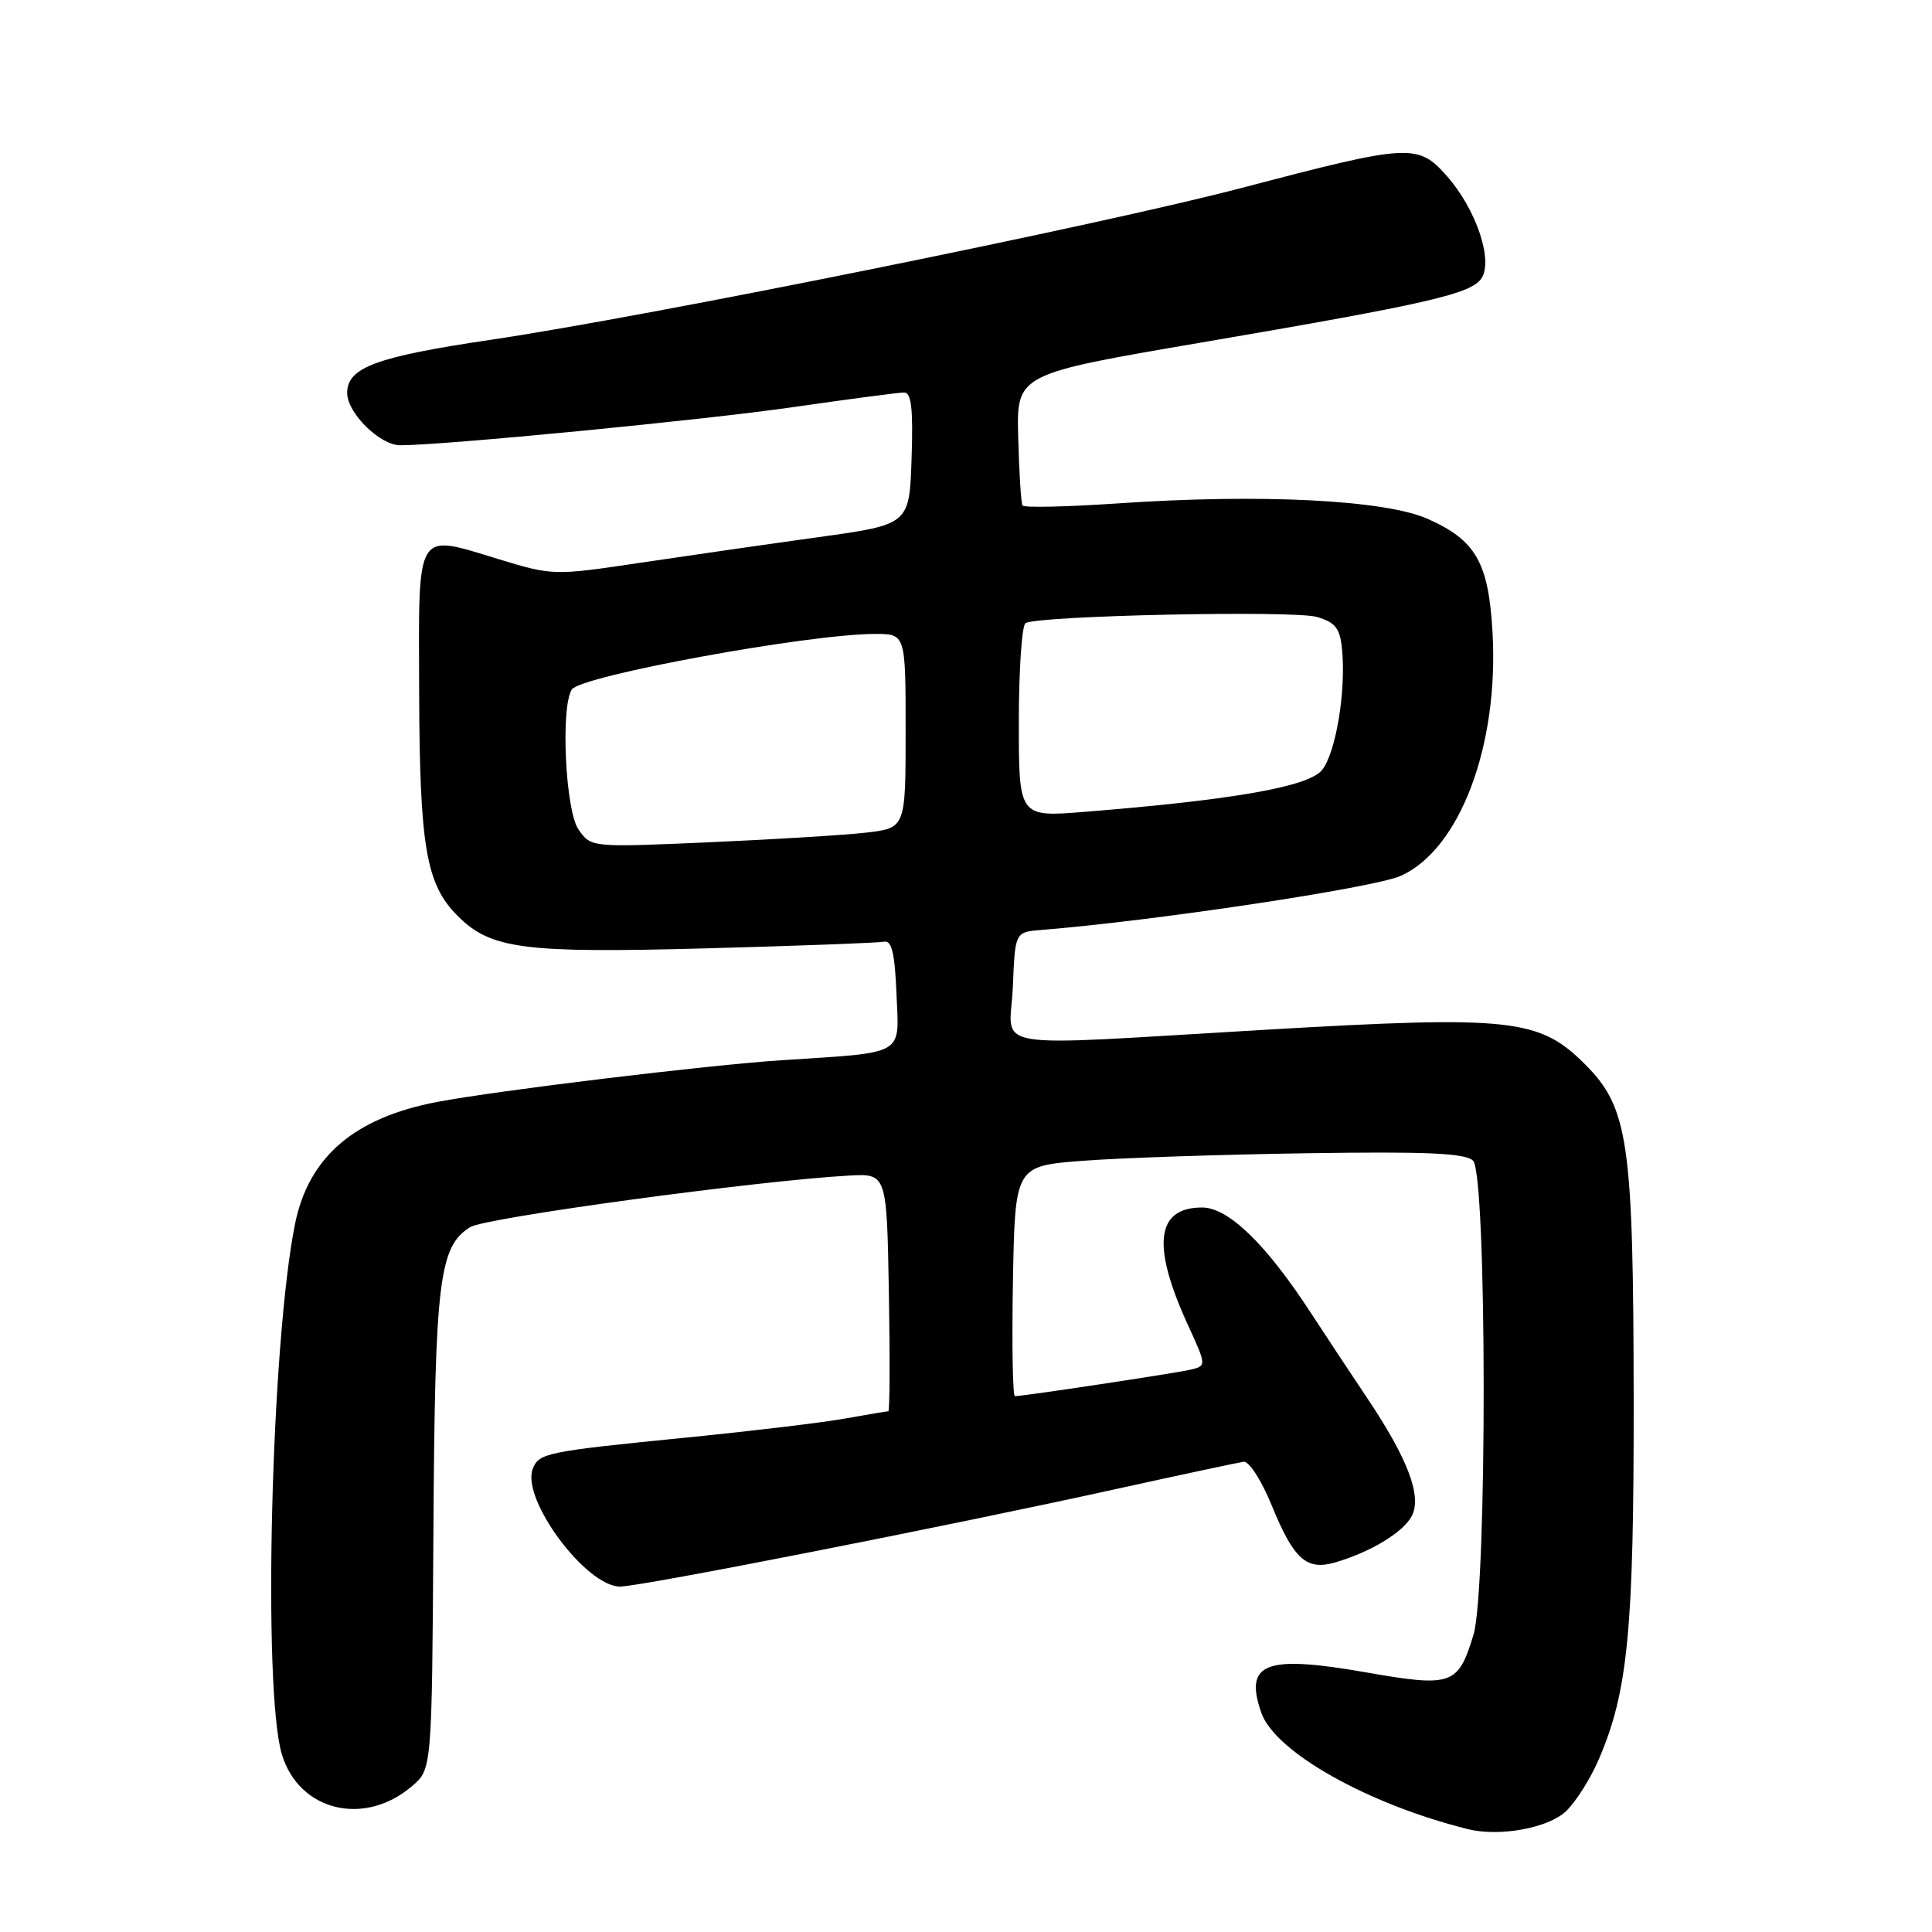 <?xml version="1.0" encoding="UTF-8" standalone="no"?>
<!DOCTYPE svg PUBLIC "-//W3C//DTD SVG 1.1//EN" "http://www.w3.org/Graphics/SVG/1.1/DTD/svg11.dtd" >
<svg xmlns="http://www.w3.org/2000/svg" xmlns:xlink="http://www.w3.org/1999/xlink" version="1.1" viewBox="0 0 256 256">
 <g >
 <path fill="currentColor"
d=" M 207.48 240.02 C 208.78 238.80 210.74 235.70 211.85 233.12 C 215.71 224.14 216.50 216.02 216.47 185.50 C 216.43 151.24 215.79 146.79 210.00 141.00 C 203.97 134.97 200.16 134.56 167.97 136.43 C 129.65 138.66 133.86 139.36 134.21 130.75 C 134.50 123.50 134.50 123.50 138.00 123.22 C 152.75 122.05 182.00 117.65 185.57 116.07 C 193.41 112.60 198.61 98.87 197.77 83.83 C 197.25 74.54 195.56 71.58 189.17 68.75 C 183.49 66.23 167.02 65.41 148.17 66.70 C 141.38 67.16 135.68 67.29 135.49 66.98 C 135.29 66.67 135.04 62.62 134.92 57.99 C 134.69 49.57 134.69 49.57 159.10 45.40 C 189.38 40.23 195.01 38.93 196.33 36.84 C 197.85 34.43 195.58 27.73 191.78 23.40 C 187.89 18.97 186.89 19.03 164.60 24.88 C 145.95 29.79 85.84 41.94 65.00 45.03 C 49.84 47.27 46.00 48.70 46.00 52.07 C 46.00 54.72 50.34 59.00 53.03 59.00 C 58.81 59.00 93.11 55.67 105.00 53.96 C 112.42 52.89 119.08 52.01 119.79 52.01 C 120.76 52.00 121.01 54.12 120.79 60.75 C 120.50 69.50 120.50 69.50 108.50 71.17 C 101.90 72.08 91.28 73.61 84.91 74.56 C 73.38 76.28 73.28 76.28 66.10 74.10 C 54.95 70.71 55.47 69.84 55.54 91.74 C 55.61 112.24 56.46 117.19 60.64 121.36 C 65.03 125.76 69.34 126.32 93.66 125.66 C 105.85 125.33 116.43 124.93 117.16 124.78 C 118.16 124.57 118.57 126.33 118.79 131.70 C 119.13 140.00 120.18 139.40 103.50 140.49 C 93.63 141.14 65.98 144.49 57.94 146.01 C 46.95 148.10 40.89 153.29 39.09 162.19 C 35.92 177.89 34.78 223.93 37.35 232.46 C 39.61 239.98 48.29 242.09 54.61 236.66 C 57.23 234.41 57.23 234.41 57.43 202.95 C 57.63 169.61 58.17 165.19 62.30 162.60 C 64.31 161.34 100.39 156.44 112.50 155.77 C 117.50 155.50 117.50 155.50 117.78 171.25 C 117.93 179.91 117.90 187.00 117.71 187.00 C 117.52 187.00 114.92 187.44 111.93 187.97 C 108.95 188.51 99.53 189.63 91.00 190.48 C 72.38 192.33 71.40 192.53 70.59 194.63 C 69.04 198.66 77.68 210.27 82.19 210.23 C 84.98 210.20 125.34 202.27 147.50 197.39 C 156.30 195.45 164.08 193.79 164.79 193.69 C 165.50 193.58 167.17 196.18 168.52 199.50 C 171.43 206.61 173.10 208.12 176.88 207.04 C 181.53 205.70 185.89 203.08 187.05 200.91 C 188.45 198.30 186.58 193.34 181.16 185.25 C 179.04 182.09 175.68 177.01 173.70 173.97 C 167.74 164.82 162.76 160.00 159.28 160.00 C 153.18 160.00 152.57 165.01 157.39 175.53 C 159.89 180.99 159.89 180.99 157.69 181.50 C 155.60 181.98 135.60 185.00 134.48 185.00 C 134.19 185.00 134.07 178.14 134.22 169.75 C 134.50 154.50 134.50 154.50 143.50 153.81 C 148.45 153.43 161.81 152.98 173.19 152.81 C 189.15 152.57 194.17 152.80 195.19 153.80 C 197.03 155.62 197.08 210.61 195.24 216.63 C 193.21 223.31 192.39 223.59 180.97 221.59 C 167.63 219.26 164.83 220.34 167.13 226.95 C 168.94 232.14 181.22 239.06 194.50 242.37 C 198.66 243.41 205.12 242.24 207.48 240.02 Z  M 76.66 109.92 C 74.92 107.45 74.26 93.69 75.77 91.36 C 76.94 89.54 107.17 84.00 115.94 84.00 C 120.00 84.00 120.00 84.00 120.00 96.86 C 120.00 109.72 120.00 109.72 114.75 110.33 C 111.86 110.66 102.48 111.23 93.91 111.61 C 78.32 112.29 78.32 112.29 76.66 109.92 Z  M 135.00 95.70 C 135.00 88.78 135.40 82.87 135.89 82.57 C 137.51 81.57 171.44 80.85 174.50 81.75 C 176.97 82.48 177.56 83.24 177.83 86.07 C 178.37 91.58 177.00 99.78 175.17 102.04 C 173.39 104.24 163.46 105.99 143.75 107.57 C 135.00 108.28 135.00 108.28 135.00 95.70 Z "/>
</g>
</svg>